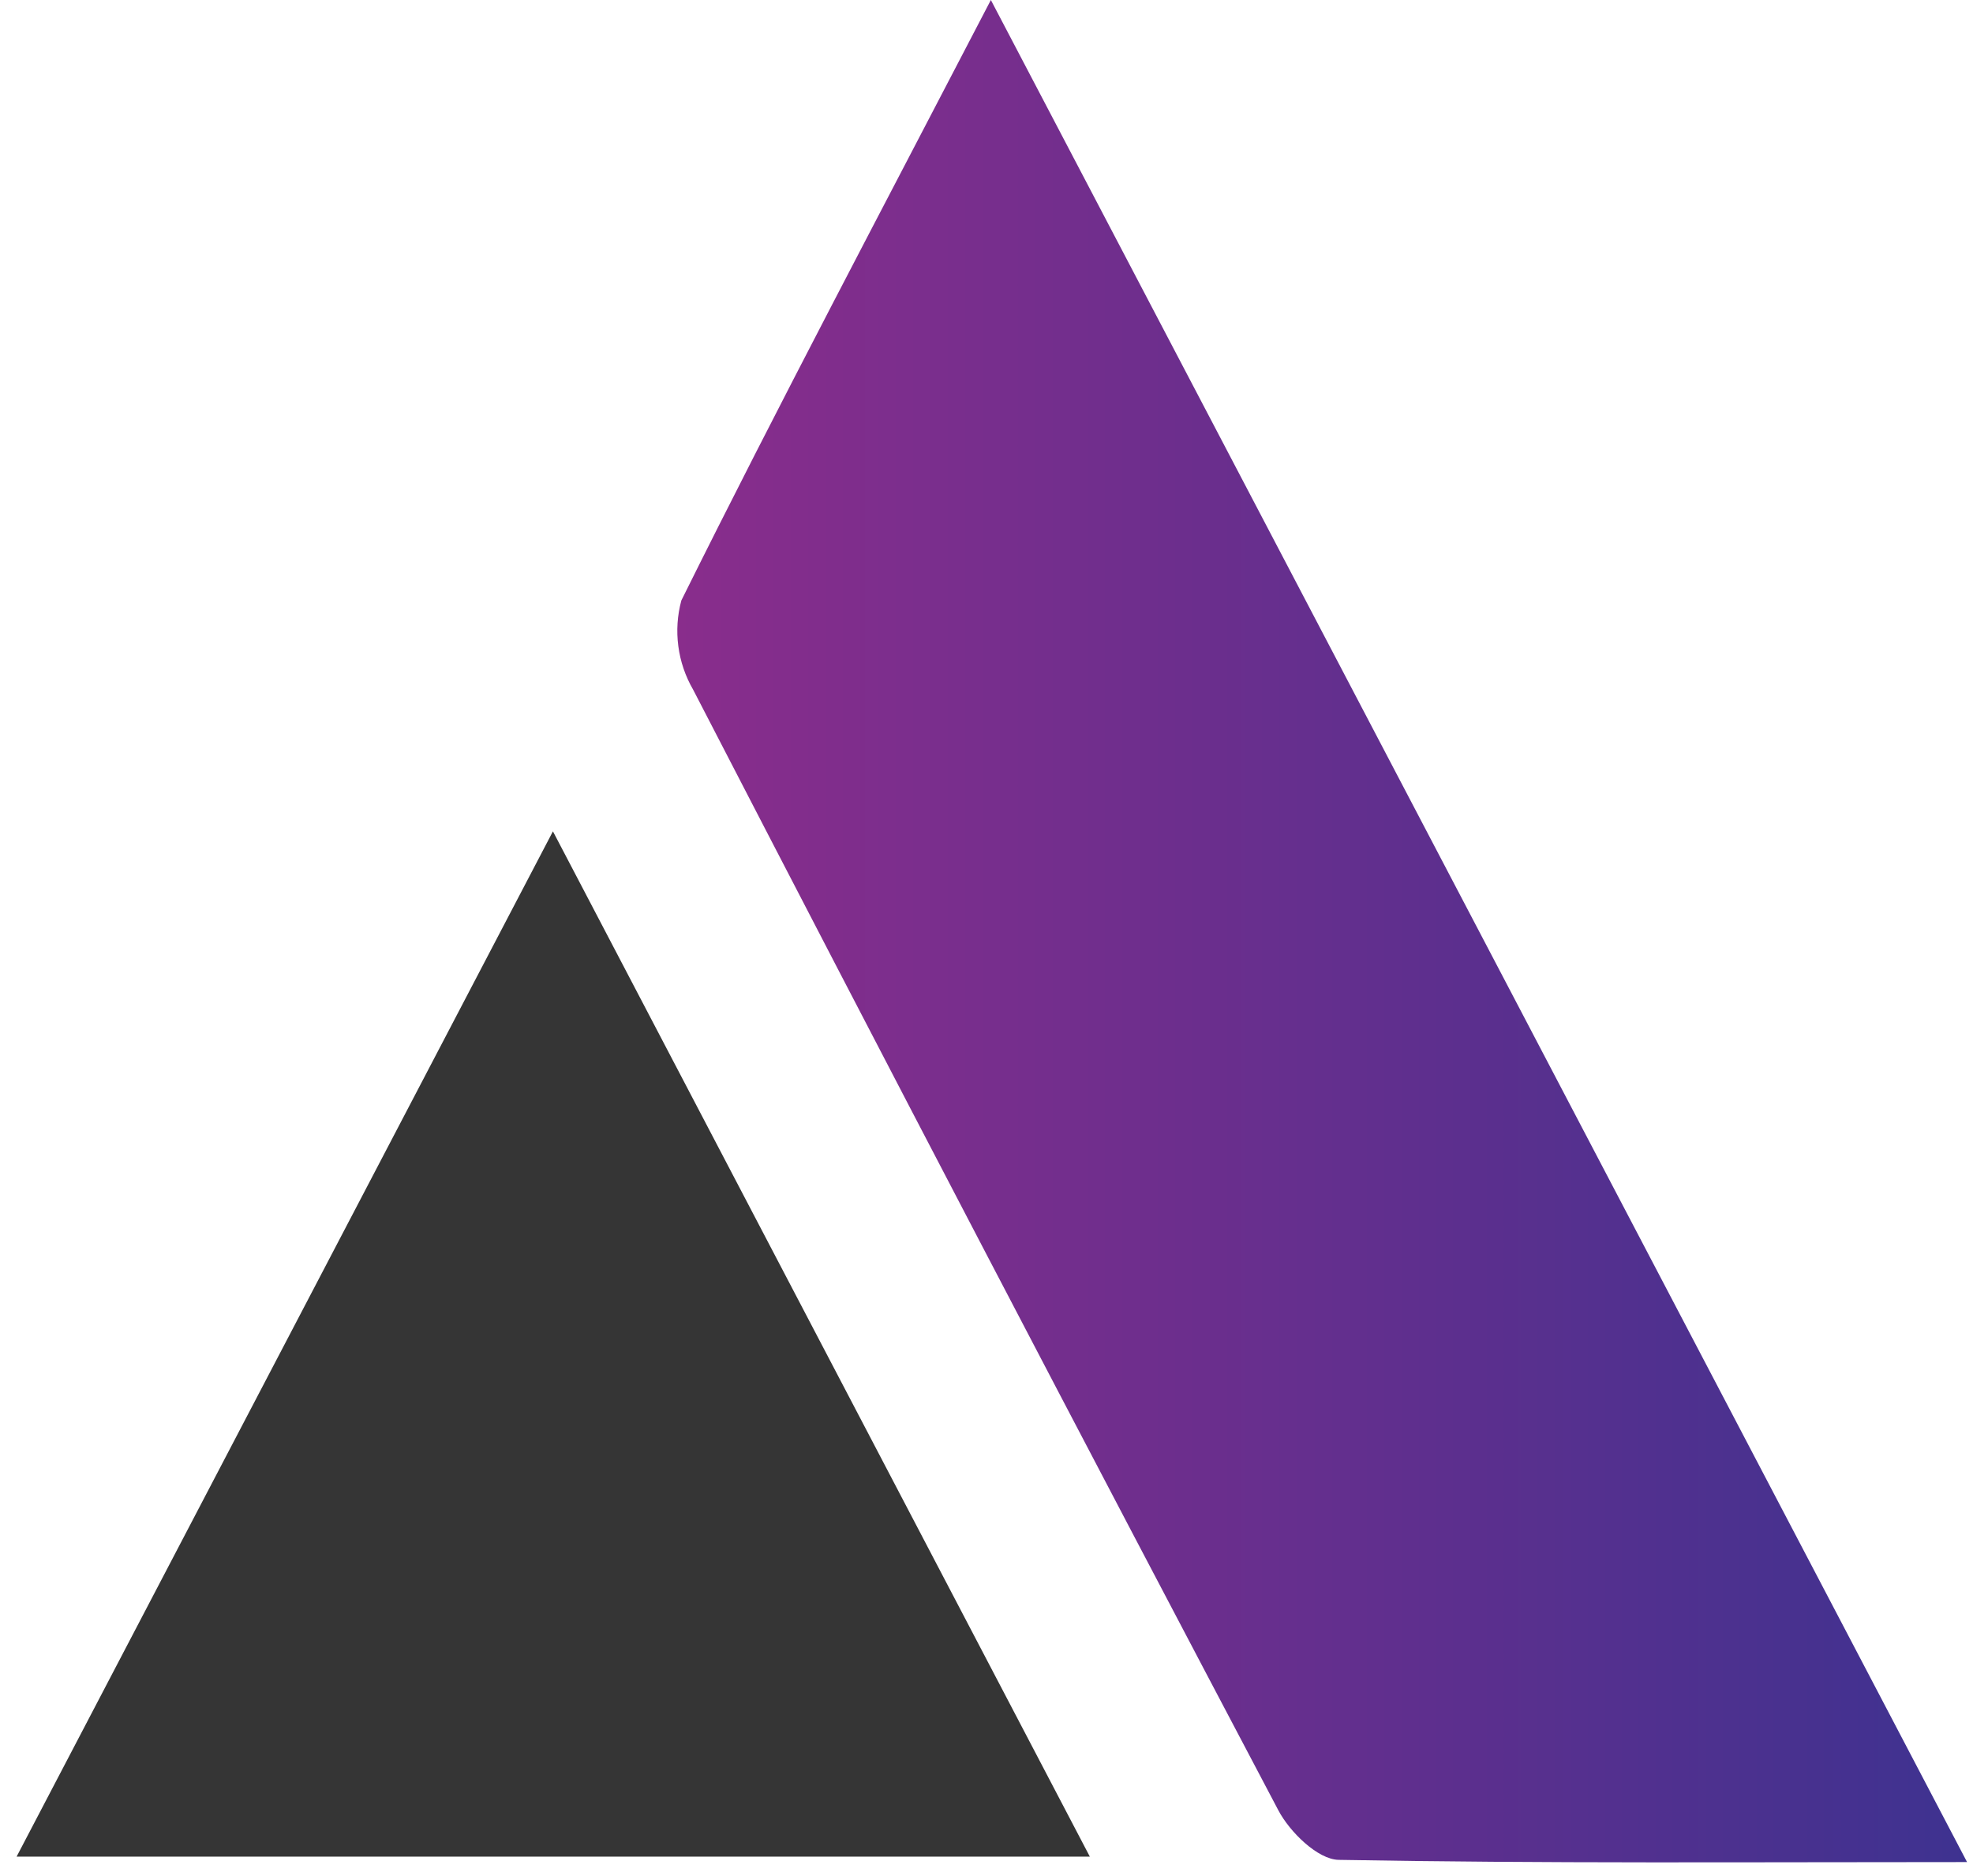 <svg width="81" height="77" viewBox="0 0 81 77" fill="none" xmlns="http://www.w3.org/2000/svg">
<g clip-path="url(#clip0_4303_2245)">
<path d="M40.679 0L80.756 76.443C71.737 76.443 63.345 76.504 54.957 76.352C54.103 76.337 52.951 75.211 52.48 74.315C44.405 59.014 36.396 43.678 28.453 28.307C28.136 27.759 27.93 27.154 27.848 26.527C27.765 25.899 27.807 25.262 27.972 24.651C31.962 16.615 36.165 8.684 40.679 0Z" fill="url(#paint0_linear_4303_2245)"/>
<path d="M22.7 34.129L44.742 76.219H0.682L22.7 34.129Z" fill="#353535"/>
</g>
<defs>
<linearGradient id="paint0_linear_4303_2245" x1="27.807" y1="38.227" x2="80.756" y2="38.227" gradientUnits="userSpaceOnUse">
<stop stop-color="#892D8C"/>
<stop offset="0.582" stop-color="#5E2F8E"/>
<stop offset="1" stop-color="#3E3290"/>
</linearGradient>
<clipPath id="clip0_4303_2245">
<rect width="81" height="77" fill="white"/>
</clipPath>
</defs>
</svg>
